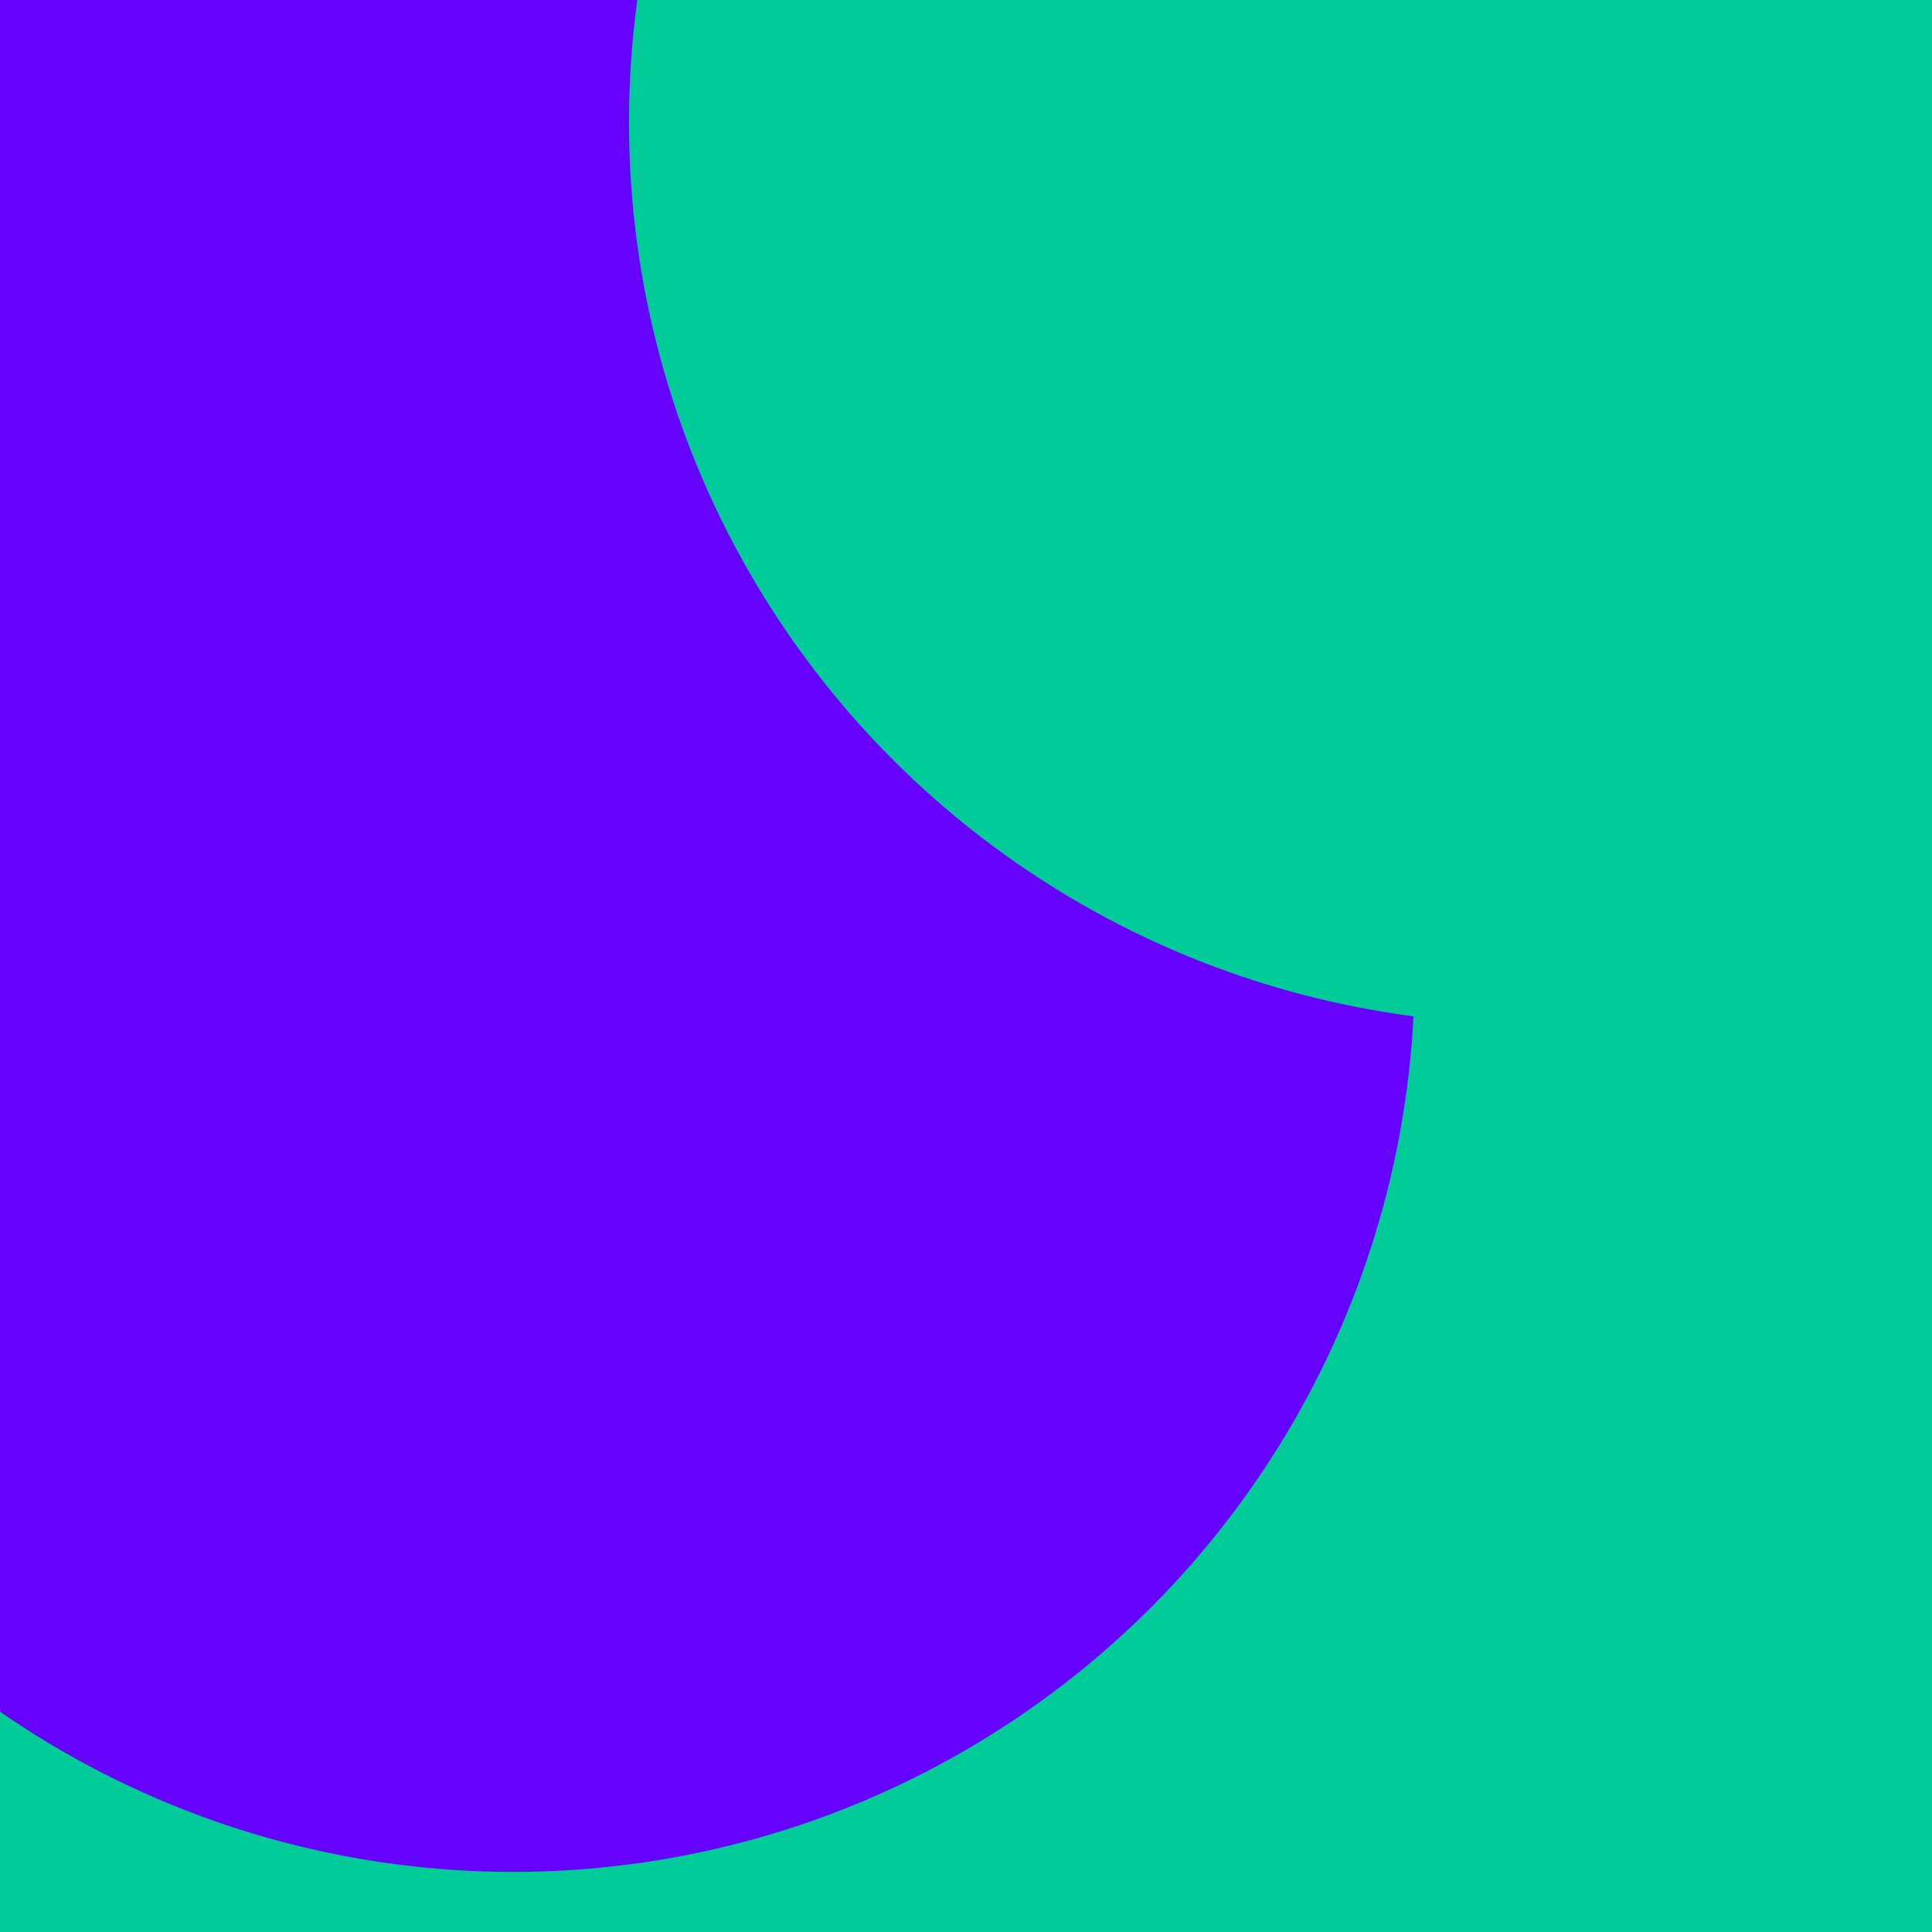 <svg id="visual" 
    viewBox="0 0 900 900" 
    width="900" height="900" 
    xmlns="http://www.w3.org/2000/svg" 
    xmlns:xlink="http://www.w3.org/1999/xlink" 
    version="1.1">
    <defs>
        <filter 
            id="blur1" 
            x="-10%" 
            y="-10%" 
            width="120%" 
            height="120%">
            <feFlood 
                flood-opacity="0" 
                result="BackgroundImageFix">
            </feFlood>
            <feBlend 
                mode="normal" 
                in="SourceGraphic" 
                in2="BackgroundImageFix" 
                result="shape">
            </feBlend>
            <feGaussianBlur 
                stdDeviation="189" 
                result="effect1_foregroundBlur">
            </feGaussianBlur>
        </filter>
    </defs>
    <rect 
        width="900" 
        height="900" 
        fill="#6600FF">
    </rect>
    <g 
        filter="url(#blur1)">
        <circle cx="229" 
            cy="699" 
            fill="#00CC99" 
            r="420">
        </circle>
        <circle 
            cx="222" 
            cy="144" 
            fill="#6600FF" 
            r="420">
        </circle>
        <circle 
            cx="490" 
            cy="700" 
            fill="#00CC99" 
            r="420">
        </circle>
        <circle 
            cx="861" 
            cy="588" 
            fill="#00CC99" 
            r="420">
        </circle>
        <circle 
            cx="239" 
            cy="452" 
            fill="#6600FF" 
            r="420">
        </circle>
        <circle 
            cx="713" 
            cy="57" 
            fill="#00CC99" 
            r="420">
        </circle>
    </g>
</svg>